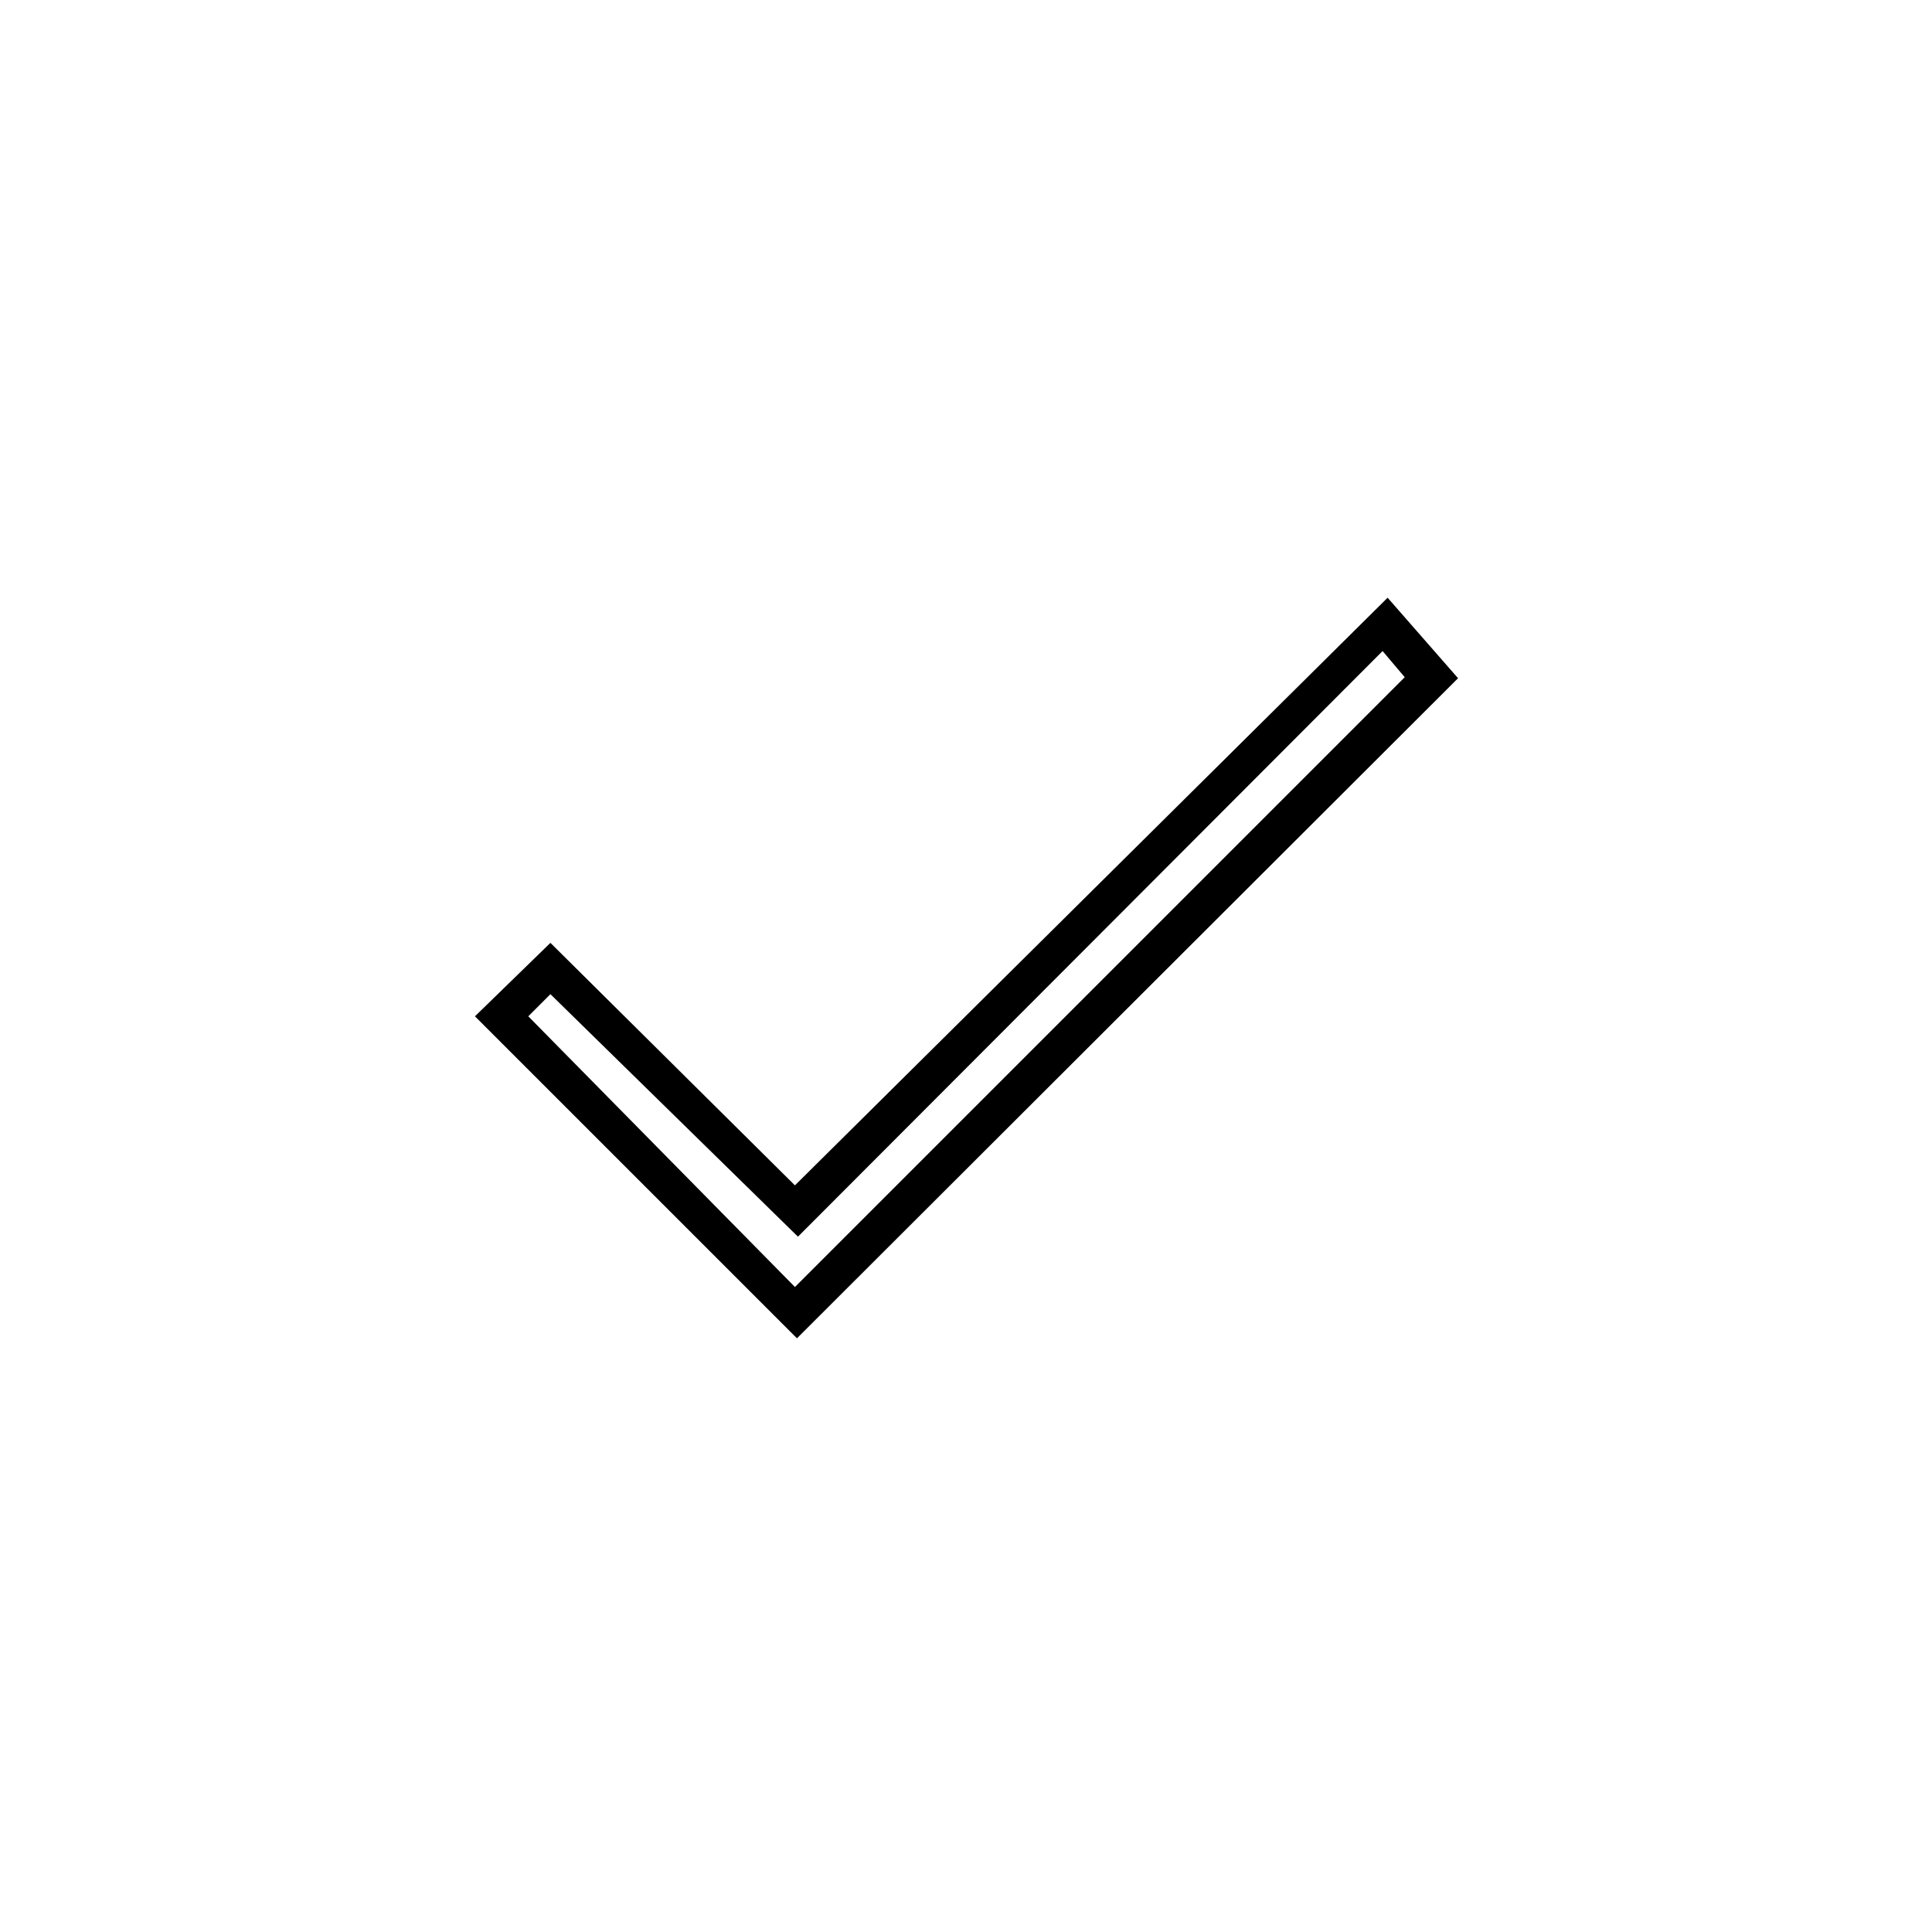 <svg xmlns="http://www.w3.org/2000/svg" height="20" viewBox="0 -960 960 960" width="20"><path d="m395-320.5 303-303-11-13-290.5 291-123-120.5-11 11L395-320.5Zm1 25.5L236-455l37.5-36.5L395-371l294.5-292 35 40L396-295Z"/></svg>